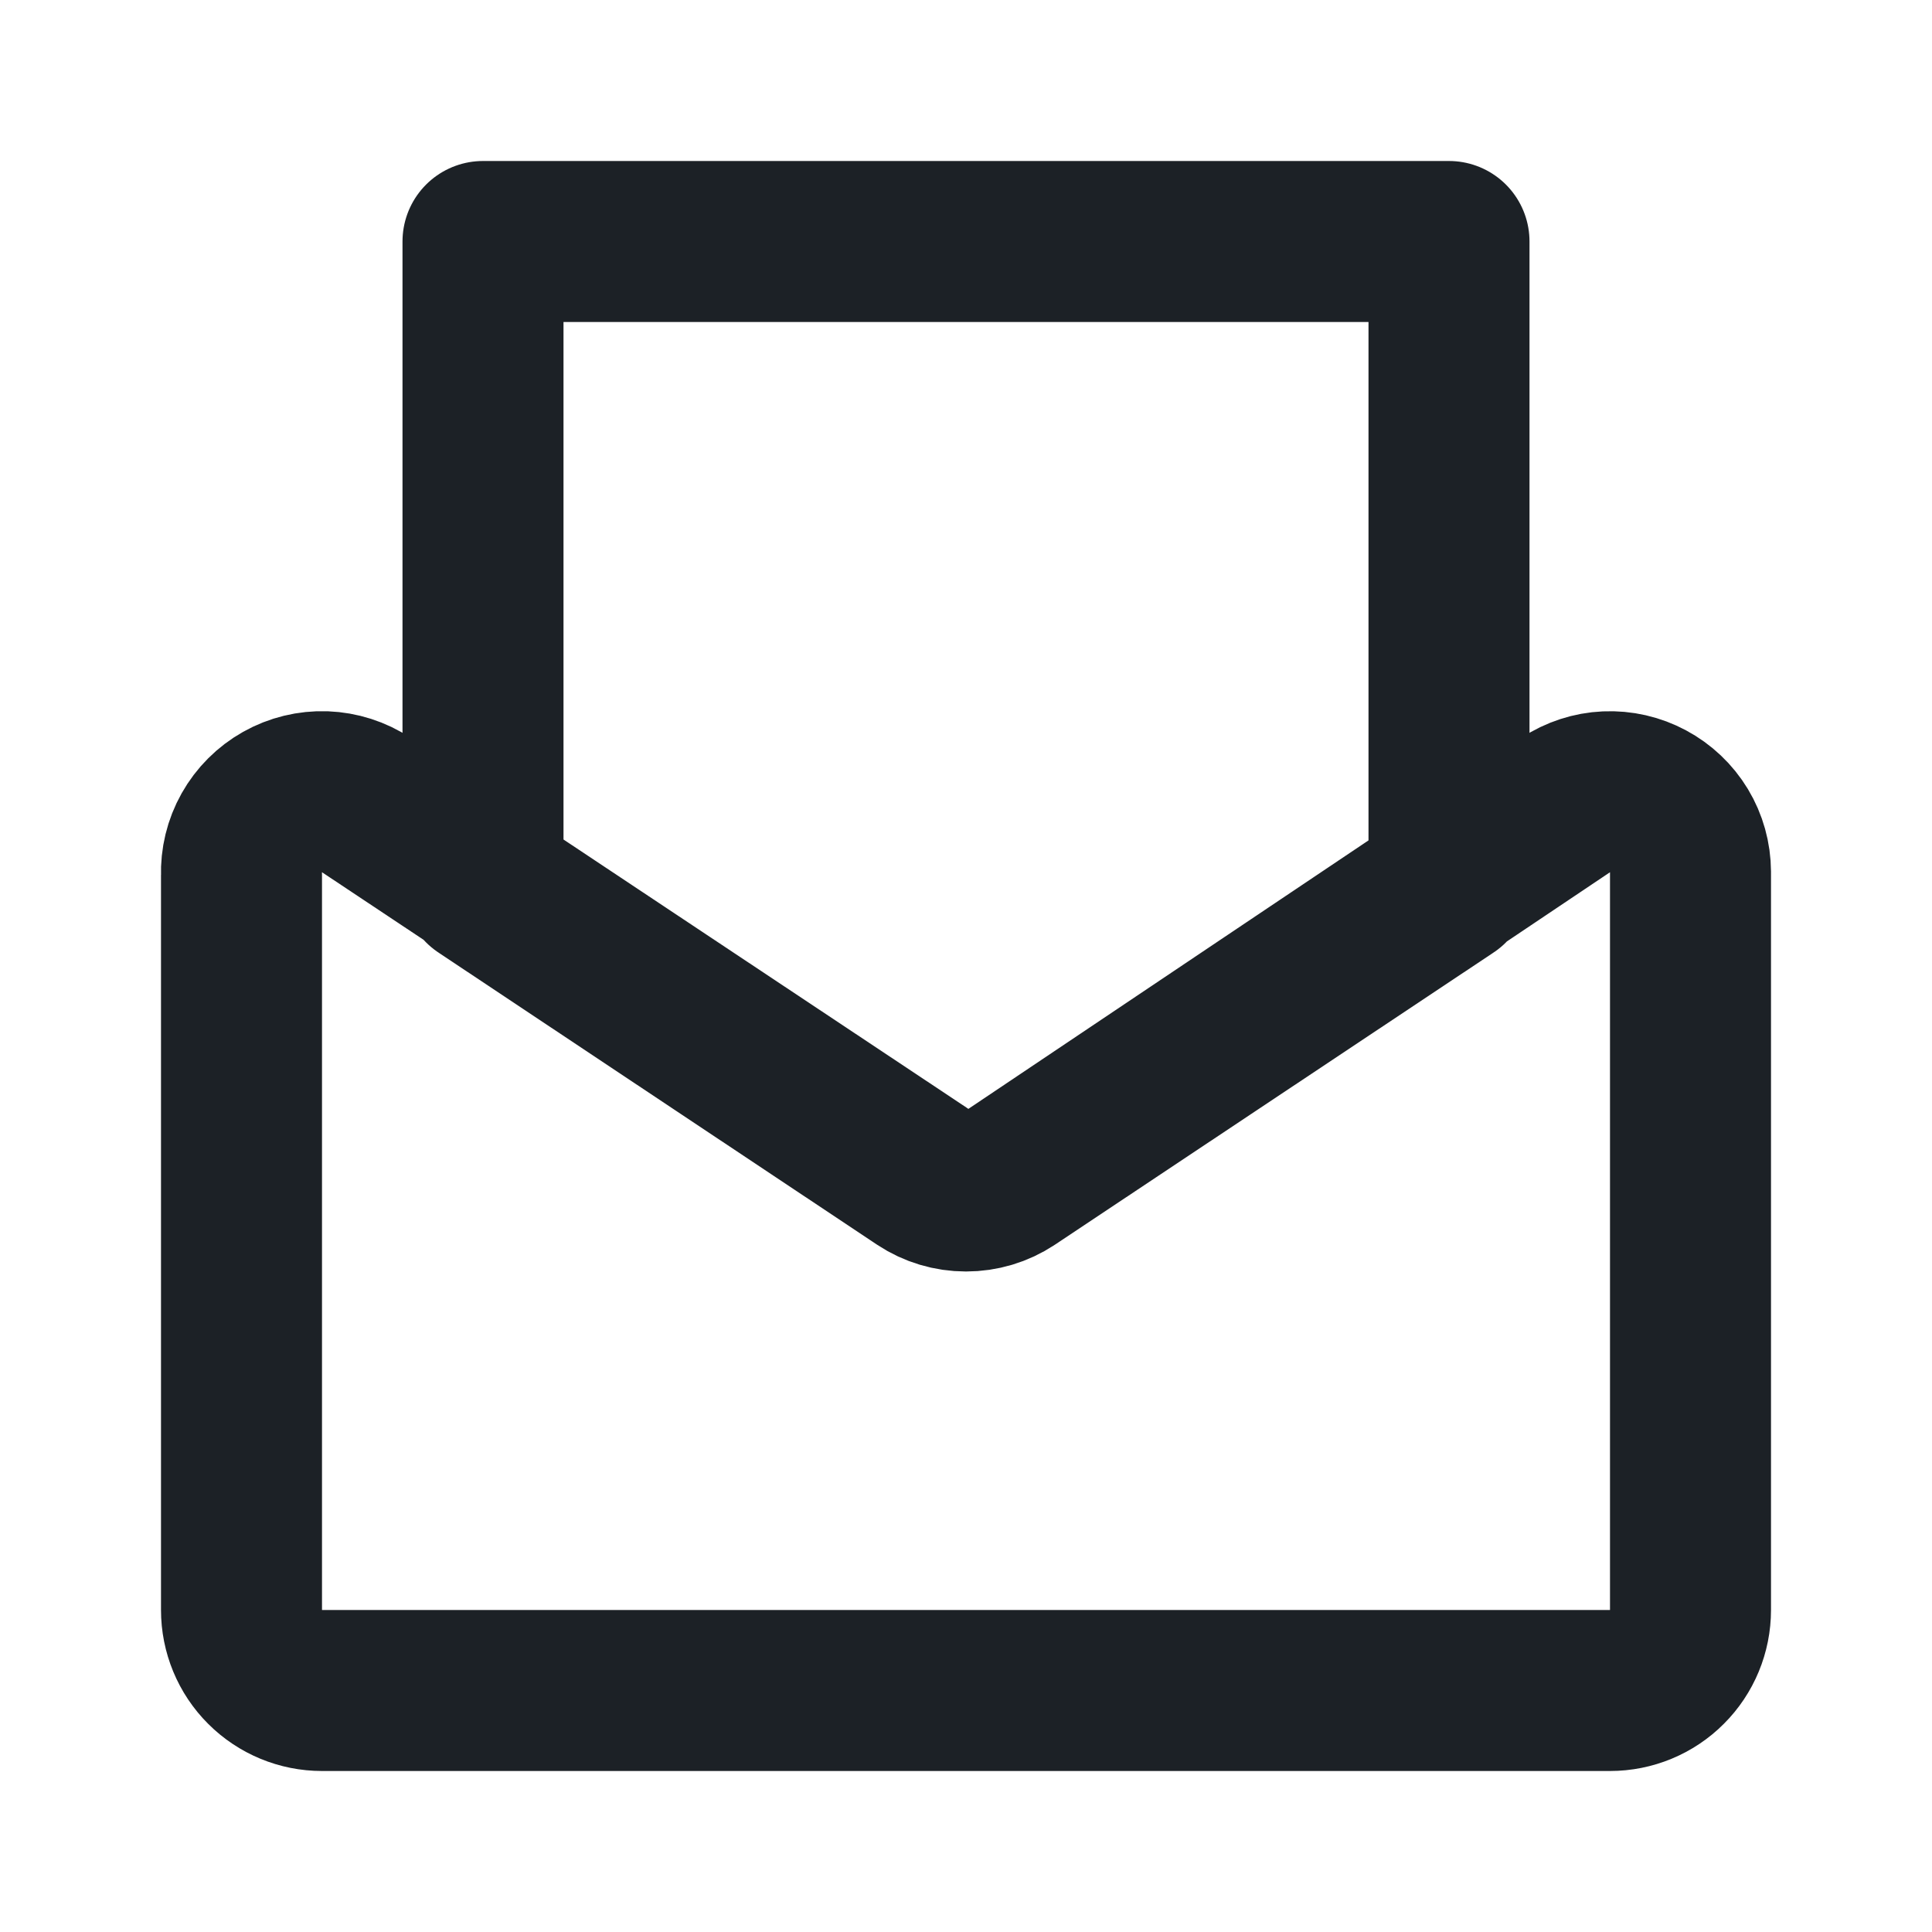 <svg width="24" height="24" viewBox="0 0 24 24" fill="none" xmlns="http://www.w3.org/2000/svg">
<path d="M12.55 14.63L19.45 10C19.601 9.901 19.775 9.844 19.955 9.836C20.135 9.828 20.314 9.869 20.472 9.954C20.631 10.039 20.764 10.165 20.857 10.319C20.95 10.473 20.999 10.65 21 10.83V20C21 20.265 20.895 20.52 20.707 20.707C20.52 20.895 20.265 21 20 21H4C3.735 21 3.481 20.895 3.293 20.707C3.105 20.52 3 20.265 3 20V10.87C2.994 10.687 3.038 10.505 3.128 10.345C3.218 10.185 3.35 10.053 3.51 9.963C3.67 9.873 3.852 9.829 4.035 9.835C4.219 9.842 4.397 9.899 4.55 10L11.45 14.59C11.61 14.704 11.799 14.768 11.994 14.775C12.19 14.782 12.383 14.732 12.55 14.63ZM11.45 14.63C11.613 14.738 11.805 14.795 12 14.795C12.196 14.795 12.387 14.738 12.55 14.63L18 11V3H6V11L11.45 14.63Z" stroke="#1C2126" stroke-width="2" stroke-linecap="round" stroke-linejoin="round"/>
</svg>
